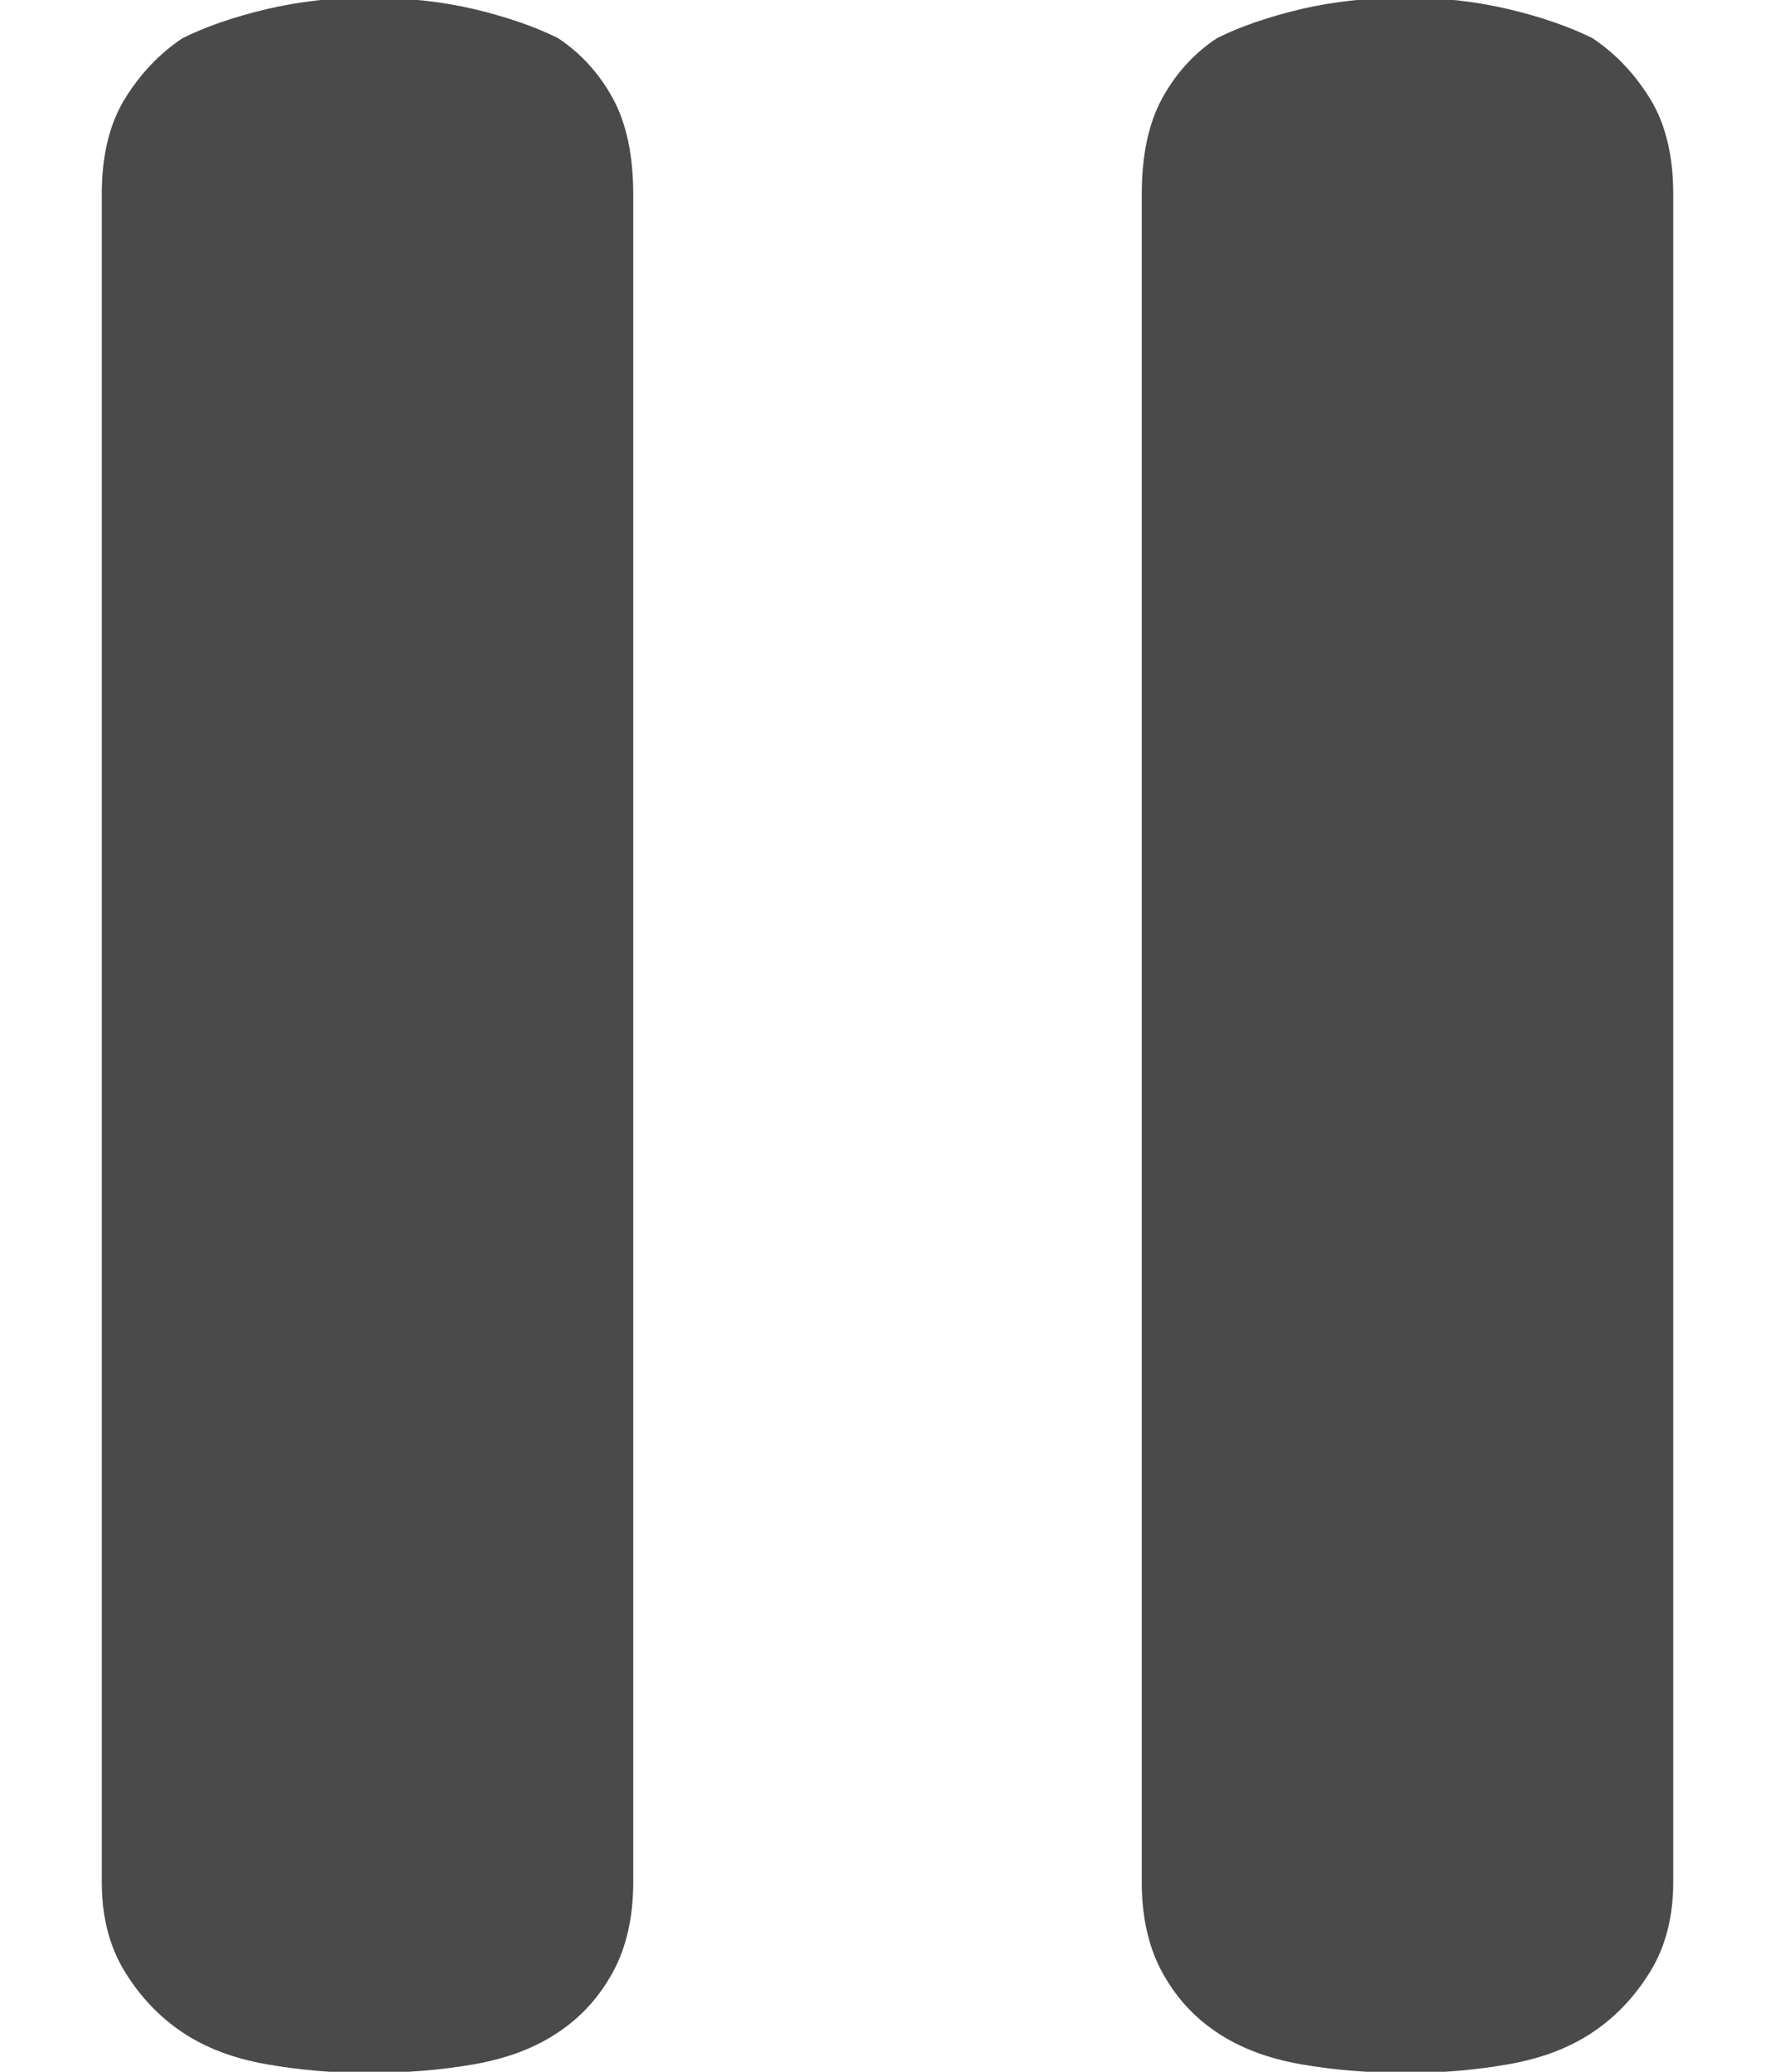 <?xml version="1.0" encoding="UTF-8" standalone="no"?>
<svg width="12px" height="14px" viewBox="0 0 12 14" version="1.1" xmlns="http://www.w3.org/2000/svg" xmlns:xlink="http://www.w3.org/1999/xlink" xmlns:sketch="http://www.bohemiancoding.com/sketch/ns">
    <!-- Generator: Sketch 3.3 (11970) - http://www.bohemiancoding.com/sketch -->
    <title>pause</title>
    <desc>Created with Sketch.</desc>
    <defs></defs>
    <g id="cheatsheet" stroke="none" stroke-width="1" fill="none" fill-rule="evenodd" sketch:type="MSPage">
        <g id="ligatures" sketch:type="MSArtboardGroup" transform="translate(-539, -1045)" fill="#4A4A4A">
            <path d="M548.516,1044.984 C548.255,1044.984 548.014,1045.01 547.793,1045.062 C547.572,1045.115 547.383,1045.18 547.227,1045.258 C547.07,1045.362 546.947,1045.499 546.855,1045.668 C546.764,1045.837 546.719,1046.052 546.719,1046.312 L546.719,1057.719 C546.719,1057.953 546.764,1058.155 546.855,1058.324 C546.947,1058.493 547.07,1058.63 547.227,1058.734 C547.383,1058.839 547.572,1058.91 547.793,1058.949 C548.014,1058.988 548.255,1059.008 548.516,1059.008 C548.75,1059.008 548.978,1058.988 549.199,1058.949 C549.421,1058.91 549.609,1058.839 549.766,1058.734 C549.922,1058.63 550.052,1058.493 550.156,1058.324 C550.26,1058.155 550.312,1057.953 550.312,1057.719 L550.312,1046.312 C550.312,1046.052 550.26,1045.837 550.156,1045.668 C550.052,1045.499 549.922,1045.362 549.766,1045.258 C549.609,1045.18 549.421,1045.115 549.199,1045.062 C548.978,1045.01 548.75,1044.984 548.516,1044.984 L548.516,1044.984 Z M541.484,1044.984 C541.25,1044.984 541.022,1045.01 540.801,1045.062 C540.579,1045.115 540.391,1045.18 540.234,1045.258 C540.078,1045.362 539.948,1045.499 539.844,1045.668 C539.74,1045.837 539.688,1046.052 539.688,1046.312 L539.688,1057.719 C539.688,1057.953 539.74,1058.155 539.844,1058.324 C539.948,1058.493 540.078,1058.63 540.234,1058.734 C540.391,1058.839 540.579,1058.91 540.801,1058.949 C541.022,1058.988 541.25,1059.008 541.484,1059.008 C541.745,1059.008 541.986,1058.988 542.207,1058.949 C542.428,1058.91 542.617,1058.839 542.773,1058.734 C542.93,1058.63 543.053,1058.493 543.145,1058.324 C543.236,1058.155 543.281,1057.953 543.281,1057.719 L543.281,1046.312 C543.281,1046.052 543.236,1045.837 543.145,1045.668 C543.053,1045.499 542.93,1045.362 542.773,1045.258 C542.617,1045.18 542.428,1045.115 542.207,1045.062 C541.986,1045.01 541.745,1044.984 541.484,1044.984 L541.484,1044.984 Z" id="pause" sketch:type="MSShapeGroup"></path>
        </g>
    </g>
</svg>